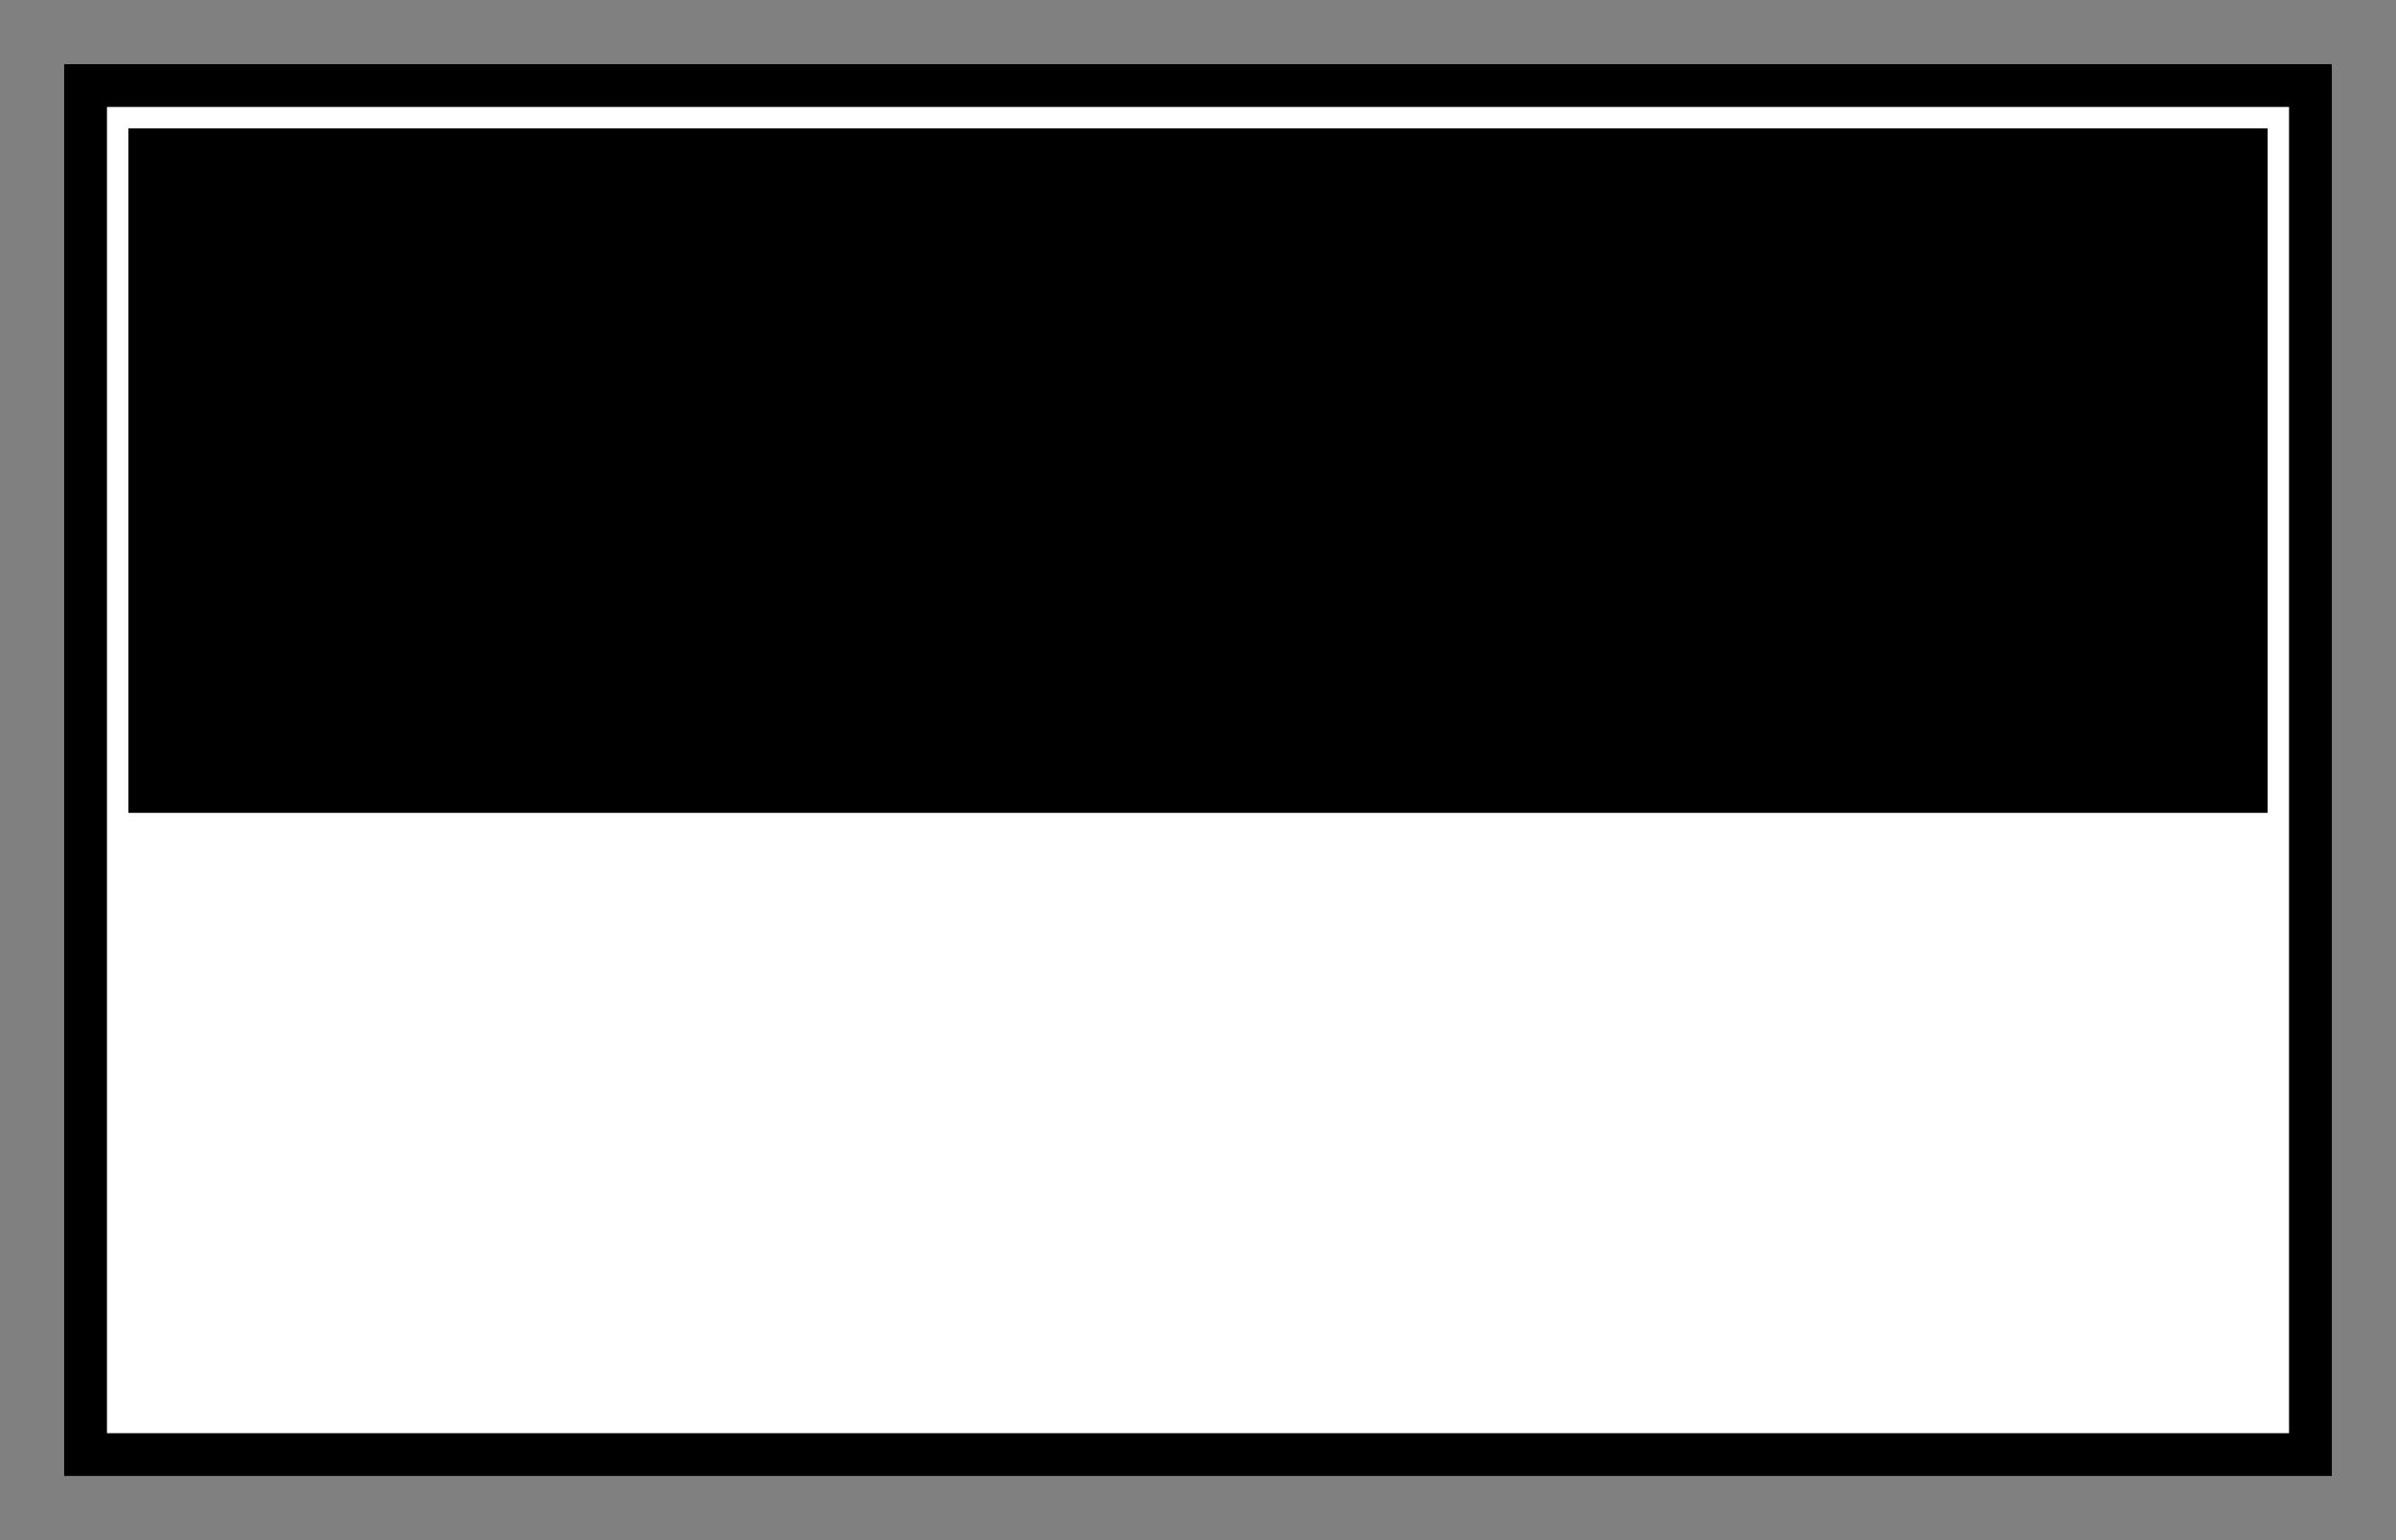 <?xml version="1.0" encoding="UTF-8" standalone="yes"?>
<svg viewBox="0 0 56 36" width="56" height="36" version="1.0" state='normal' xmlns="http://www.w3.org/2000/svg" xmlns:xlink="http://www.w3.org/1999/xlink">
	<rect x="0" y="0" width="56" height="36" fill="#808080" stroke="none"/>
	<rect x="2" y="2" width="52" height="32" fill="white" stroke-width='1' stroke="black"/>
	<rect x="3" y="3" width="50" height="16" fill="black"/>
</svg>